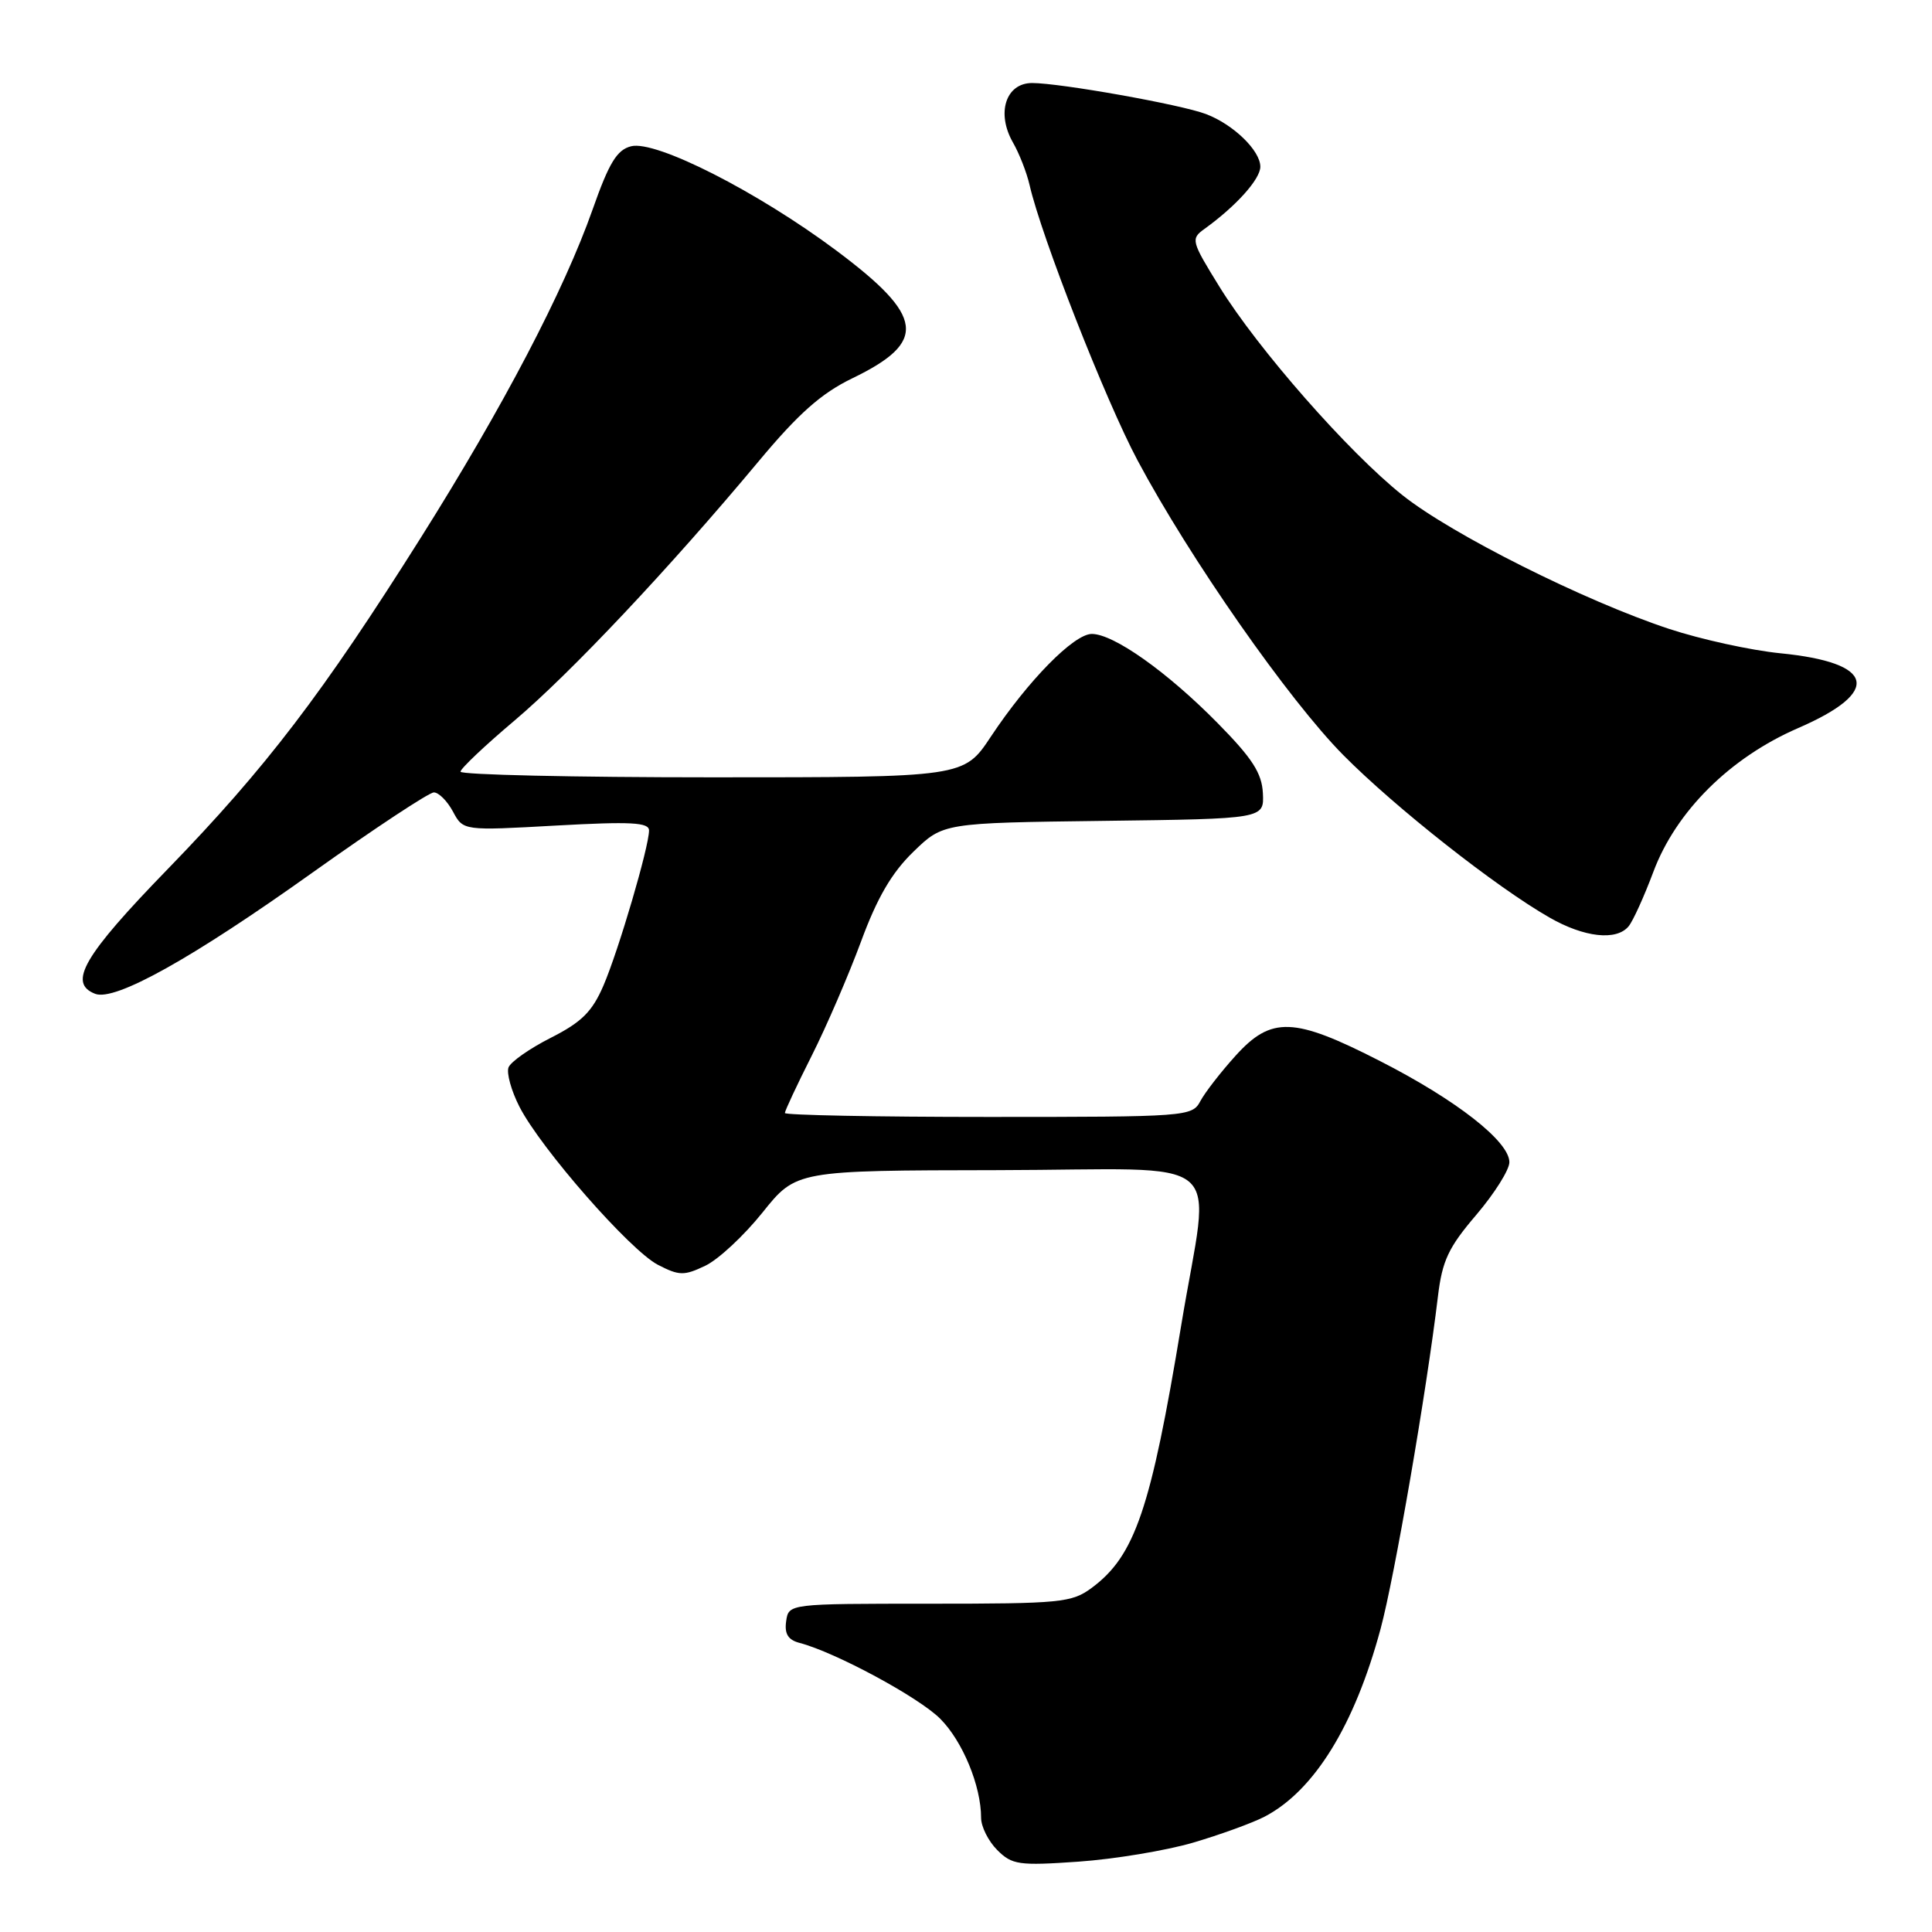 <?xml version="1.0" encoding="UTF-8" standalone="no"?>
<!DOCTYPE svg PUBLIC "-//W3C//DTD SVG 1.1//EN" "http://www.w3.org/Graphics/SVG/1.1/DTD/svg11.dtd" >
<svg xmlns="http://www.w3.org/2000/svg" xmlns:xlink="http://www.w3.org/1999/xlink" version="1.1" viewBox="0 0 256 256">
 <g >
 <path fill="currentColor"
d=" M 158.06 244.17 C 161.66 243.11 165.94 241.56 167.56 240.72 C 174.15 237.28 179.49 228.62 182.94 215.81 C 184.79 208.94 189.02 184.43 190.53 171.81 C 191.10 167.04 191.92 165.30 195.61 160.98 C 198.02 158.15 200.00 155.01 200.00 154.00 C 200.00 151.25 193.00 145.77 182.87 140.60 C 171.42 134.74 168.46 134.64 163.70 139.91 C 161.76 142.06 159.66 144.76 159.05 145.91 C 157.96 147.95 157.29 148.00 130.96 148.00 C 116.13 148.00 104.00 147.76 104.00 147.48 C 104.00 147.19 105.60 143.77 107.56 139.88 C 109.52 135.99 112.45 129.19 114.09 124.76 C 116.22 118.97 118.16 115.64 121.01 112.88 C 124.96 109.04 124.96 109.04 146.23 108.77 C 167.50 108.50 167.50 108.50 167.34 105.12 C 167.21 102.45 165.95 100.49 161.34 95.81 C 154.65 89.02 147.56 84.00 144.67 84.00 C 142.30 84.00 136.24 90.16 131.30 97.60 C 127.72 103.00 127.72 103.00 94.36 103.00 C 76.01 103.00 61.01 102.66 61.02 102.25 C 61.03 101.84 64.24 98.80 68.15 95.50 C 75.59 89.21 88.71 75.29 100.52 61.13 C 105.81 54.79 108.82 52.12 112.93 50.13 C 122.94 45.29 122.52 41.94 110.78 33.17 C 100.35 25.39 86.91 18.56 83.63 19.38 C 81.75 19.85 80.71 21.55 78.53 27.74 C 74.72 38.54 66.68 53.90 55.77 71.23 C 42.76 91.89 35.24 101.74 22.27 115.11 C 11.05 126.66 8.95 130.28 12.62 131.69 C 15.25 132.69 25.44 127.01 41.41 115.62 C 49.61 109.78 56.85 105.00 57.49 105.00 C 58.13 105.00 59.27 106.14 60.02 107.54 C 61.38 110.08 61.38 110.08 73.69 109.39 C 83.62 108.84 86.00 108.97 86.00 110.04 C 86.00 112.20 81.99 125.86 79.97 130.57 C 78.48 134.04 77.09 135.43 73.01 137.50 C 70.20 138.92 67.67 140.69 67.38 141.44 C 67.10 142.19 67.75 144.54 68.83 146.65 C 71.68 152.21 83.49 165.68 87.17 167.59 C 90.00 169.05 90.64 169.06 93.45 167.72 C 95.18 166.90 98.59 163.72 101.04 160.66 C 105.50 155.09 105.50 155.09 132.25 155.05 C 163.50 154.99 160.36 152.34 156.53 175.53 C 152.49 199.99 150.39 206.15 144.66 210.40 C 142.01 212.36 140.57 212.50 123.16 212.50 C 104.50 212.50 104.50 212.50 104.17 214.82 C 103.93 216.51 104.43 217.30 105.97 217.70 C 110.69 218.94 121.74 224.89 124.58 227.74 C 127.55 230.71 130.00 236.64 130.00 240.87 C 130.00 242.04 130.96 243.96 132.14 245.14 C 134.10 247.10 134.99 247.23 142.89 246.68 C 147.63 246.35 154.45 245.22 158.06 244.17 Z  M 215.80 122.74 C 216.38 122.04 217.85 118.80 219.08 115.52 C 222.08 107.50 229.24 100.39 238.25 96.48 C 249.39 91.65 248.47 87.80 235.89 86.56 C 232.00 86.17 225.37 84.72 221.16 83.33 C 209.93 79.62 192.33 70.79 185.83 65.61 C 178.68 59.92 166.66 46.22 161.58 37.99 C 157.84 31.94 157.76 31.65 159.60 30.33 C 163.78 27.32 167.00 23.74 167.00 22.09 C 167.00 19.95 163.42 16.48 159.79 15.11 C 156.48 13.85 140.52 11.01 136.77 11.00 C 133.27 11.00 131.99 14.98 134.22 18.88 C 135.05 20.32 136.04 22.85 136.42 24.50 C 137.98 31.34 146.51 53.09 150.73 61.00 C 157.65 73.98 170.76 92.75 178.00 100.06 C 184.85 106.98 198.27 117.56 205.32 121.58 C 209.92 124.22 214.19 124.69 215.80 122.74 Z "/>
</g>
</svg>